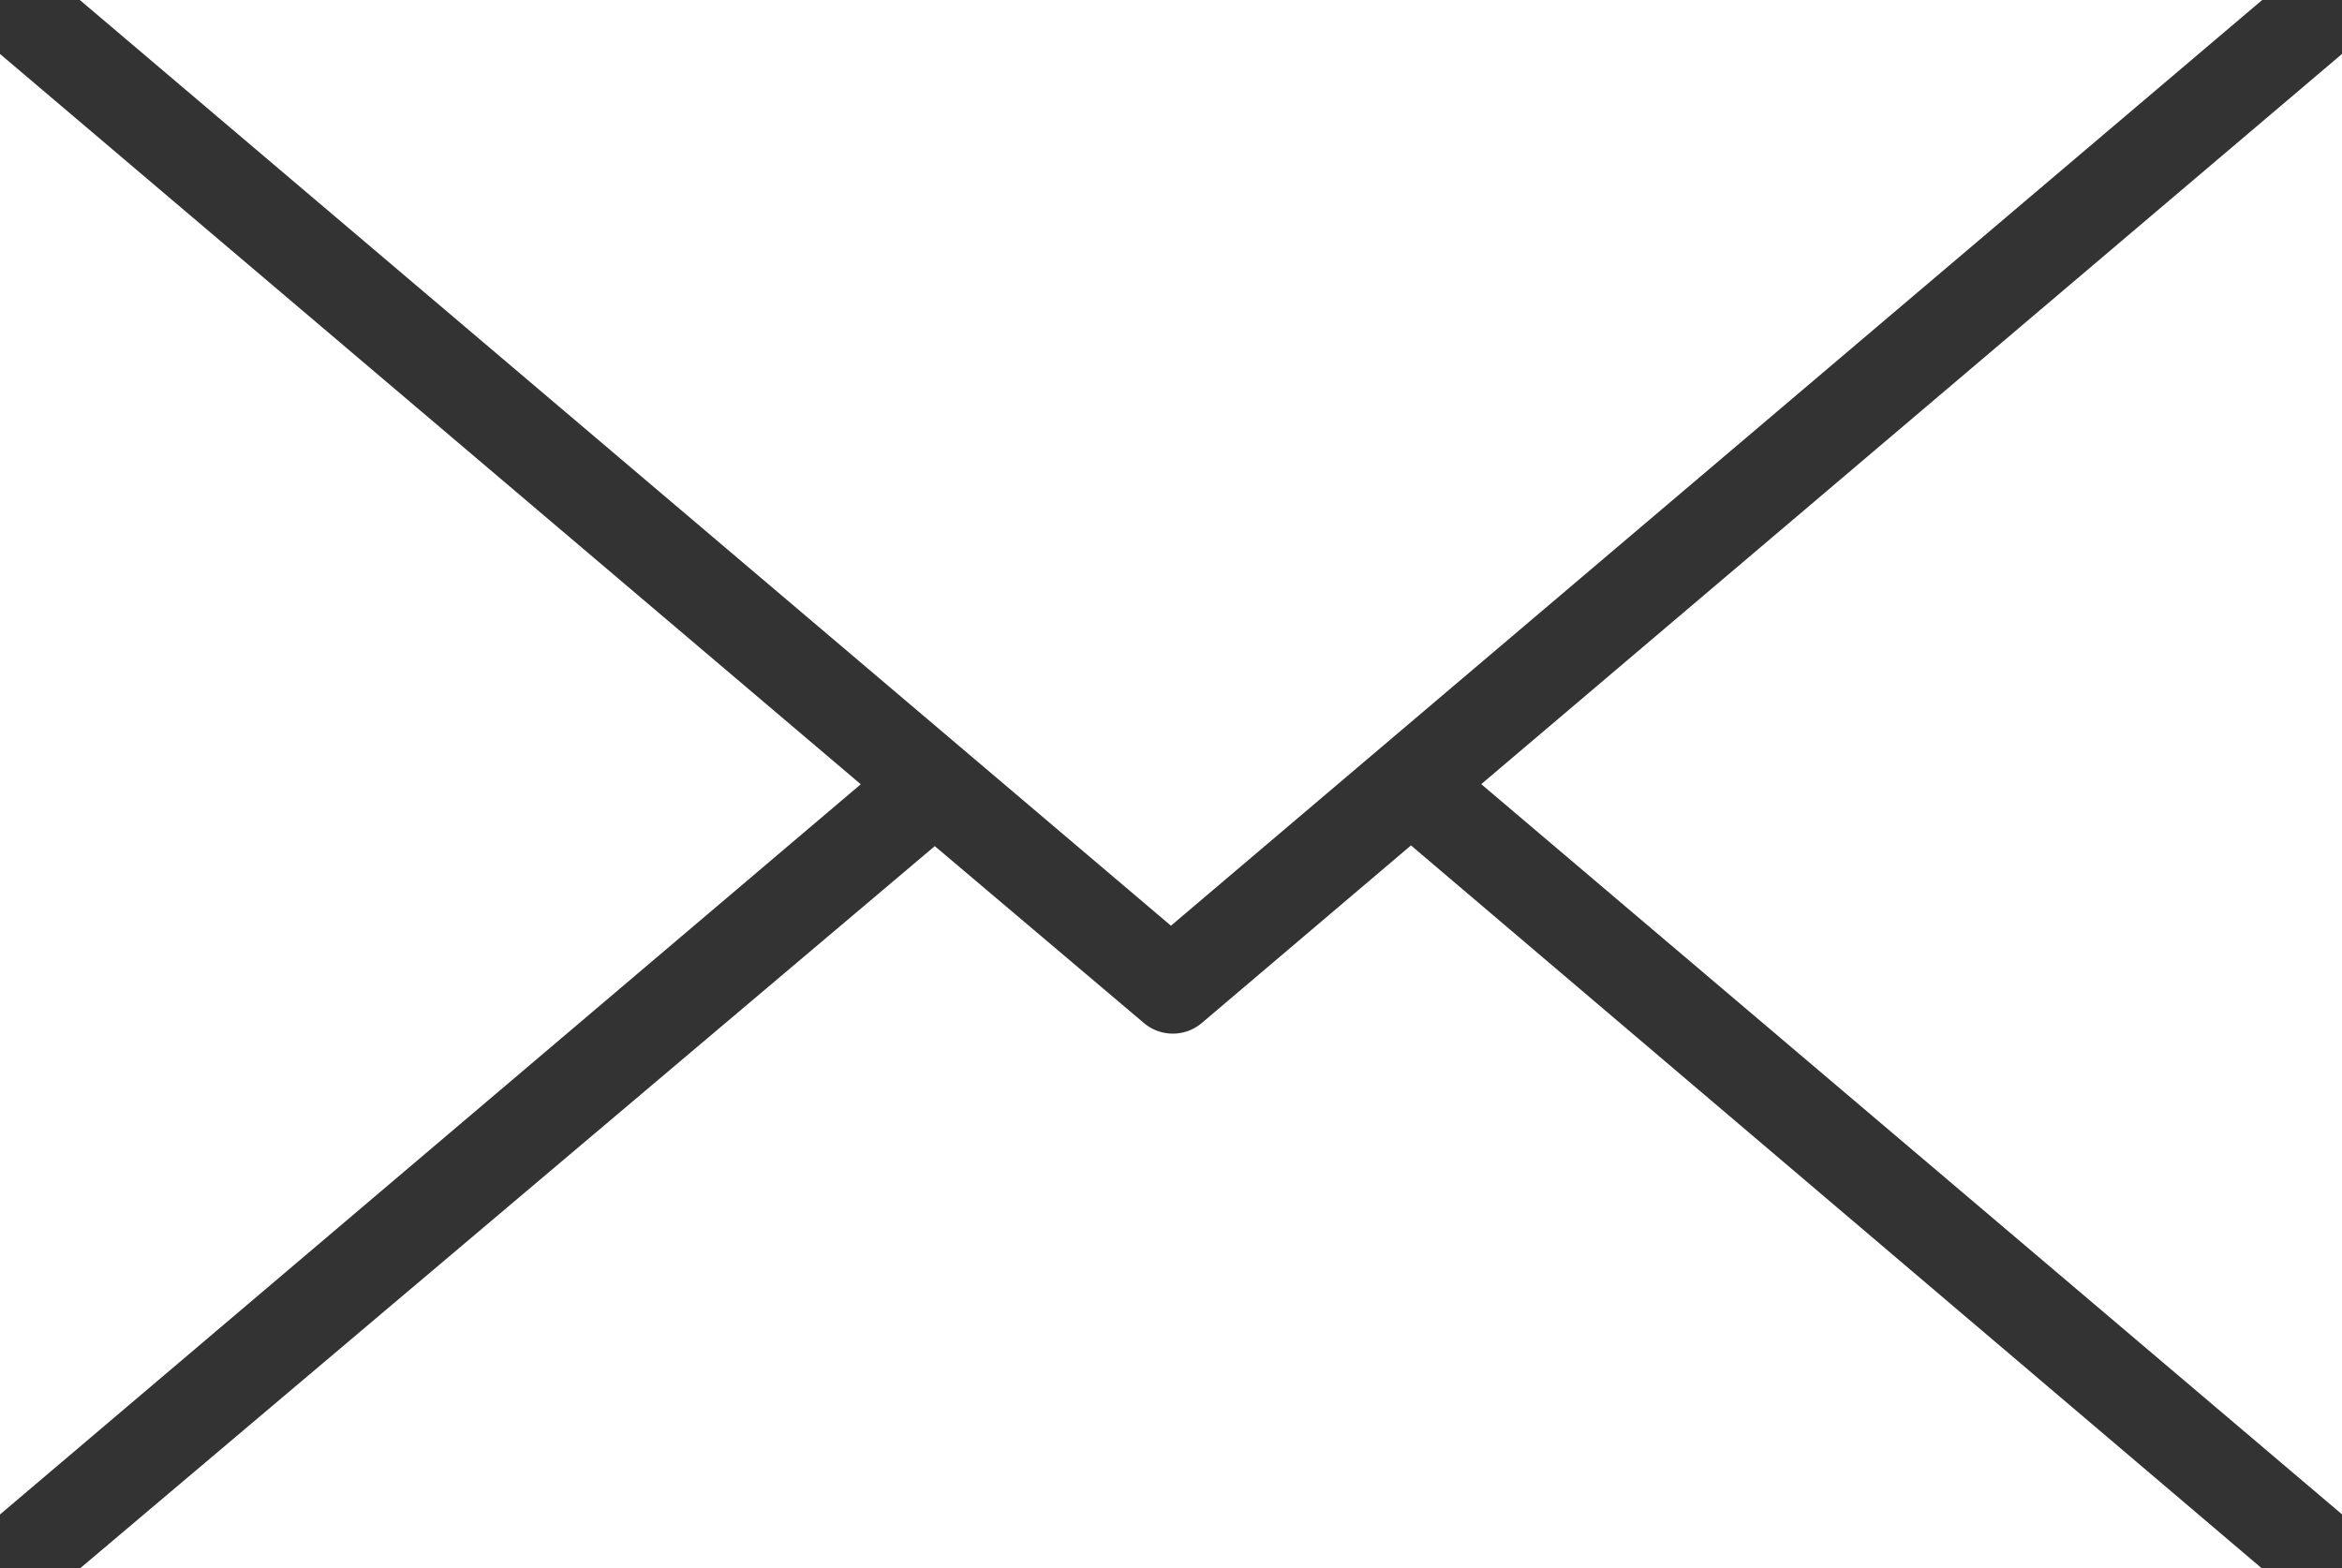 <svg id="Group_517" data-name="Group 517" xmlns="http://www.w3.org/2000/svg" width="19.835" height="13.285" viewBox="0 0 19.835 13.285">
  <rect x="0" y="0" width="19.835" height="13.285" fill="#333333" stroke="none"/>
  <g id="Group_516" data-name="Group 516" transform="translate(0 0)">
    <path id="Path_1635" data-name="Path 1635" d="M27.974,257.8,26.2,259.306a.379.379,0,0,1-.486,0l-1.773-1.5-7.242,6.12H35.183Z" transform="translate(-16.024 -250.639)" fill="#fff"/>
    <path id="Path_1636" data-name="Path 1636" d="M0,92.2v12.371l7.29-6.185Z" transform="translate(0 -91.743)" fill="#fff"/>
    <path id="Path_1637" data-name="Path 1637" d="M16.7,80.9l9.241,7.841L35.183,80.9Z" transform="translate(-16.024 -80.9)" fill="#fff"/>
    <path id="Path_1638" data-name="Path 1638" d="M309.9,98.385l7.29,6.185V92.2Z" transform="translate(-297.355 -91.743)" fill="#fff"/>
  </g>
</svg>
